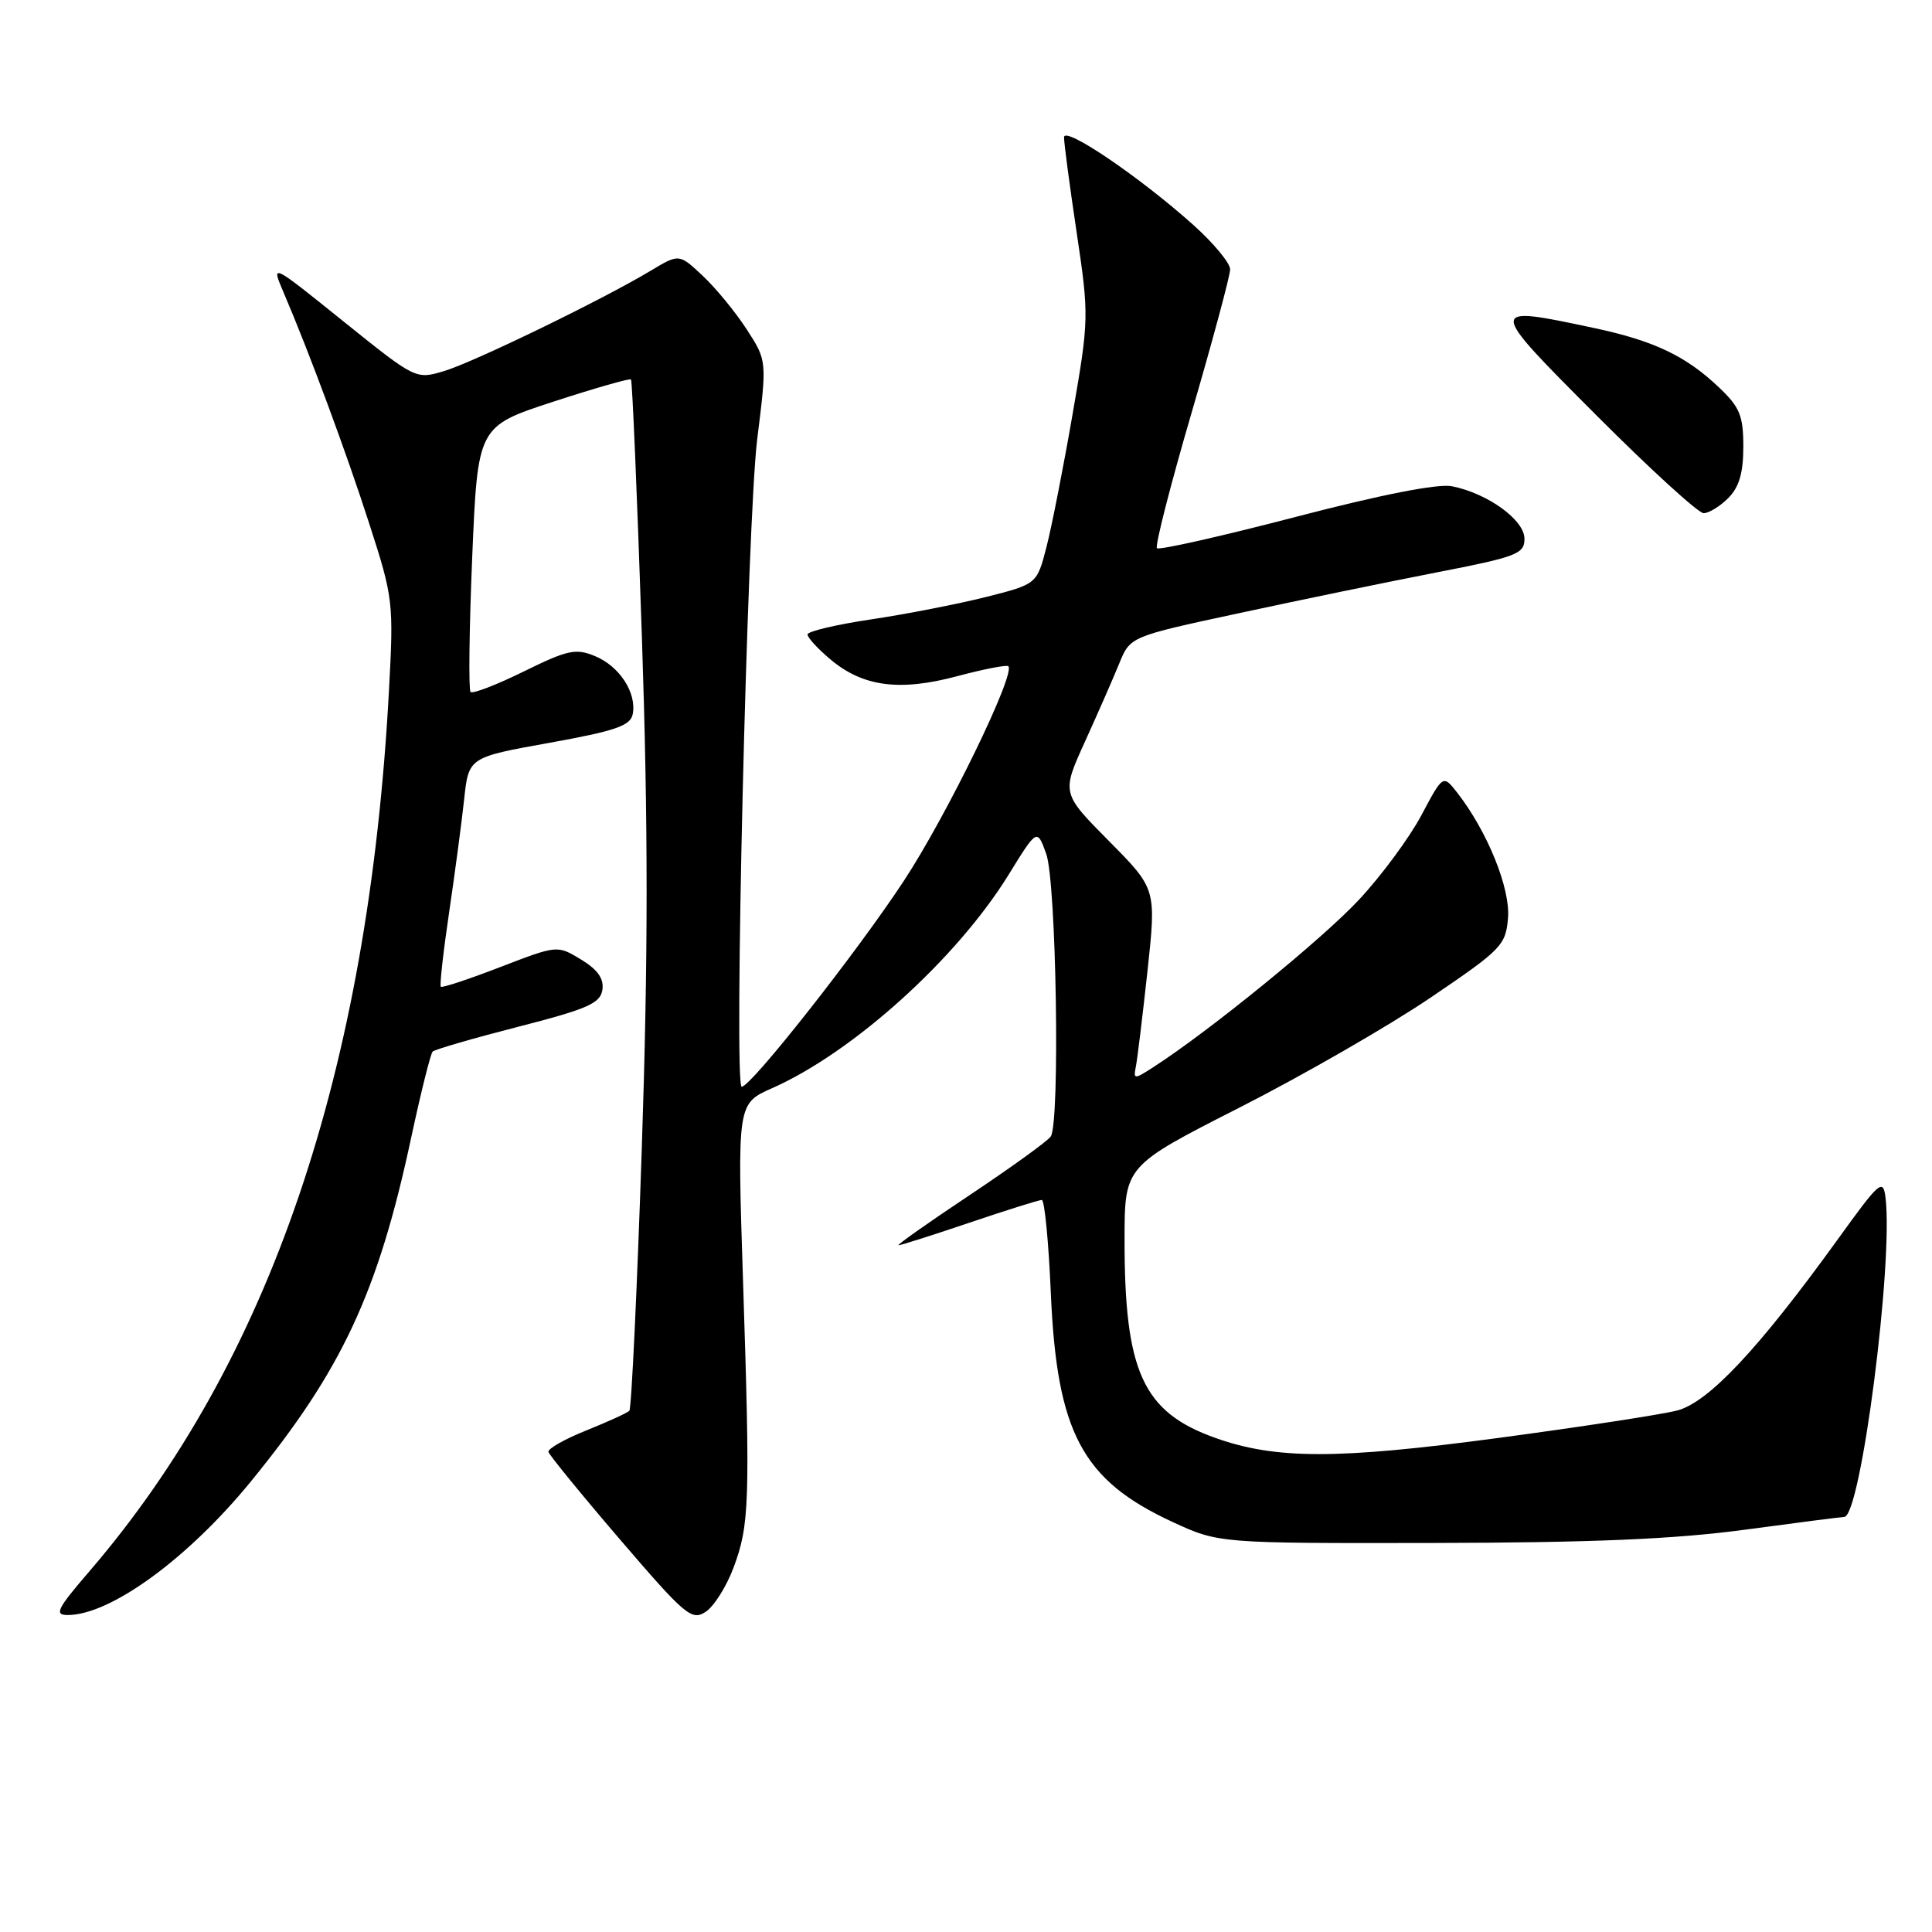 <?xml version="1.0" encoding="UTF-8" standalone="no"?>
<!DOCTYPE svg PUBLIC "-//W3C//DTD SVG 1.1//EN" "http://www.w3.org/Graphics/SVG/1.1/DTD/svg11.dtd" >
<svg xmlns="http://www.w3.org/2000/svg" xmlns:xlink="http://www.w3.org/1999/xlink" version="1.1" viewBox="0 0 256 256">
 <g >
 <path fill="currentColor"
d=" M 97.19 207.74 C 99.31 202.09 99.41 199.07 98.46 169.87 C 97.69 146.23 97.69 146.23 102.31 144.19 C 113.03 139.44 126.75 127.06 133.63 115.93 C 137.42 109.78 137.42 109.78 138.63 113.14 C 139.97 116.84 140.48 148.74 139.23 150.59 C 138.83 151.19 134.00 154.68 128.51 158.34 C 123.01 162.00 118.76 165.00 119.07 165.00 C 119.38 165.00 123.62 163.65 128.50 162.00 C 133.38 160.35 137.68 159.00 138.04 159.00 C 138.41 159.00 138.95 164.56 139.24 171.35 C 140.04 189.82 143.39 196.13 155.35 201.66 C 161.50 204.50 161.50 204.50 190.00 204.45 C 210.93 204.41 221.86 203.95 231.16 202.70 C 238.13 201.76 244.07 201.00 244.37 201.00 C 246.55 201.00 250.90 167.36 249.84 158.69 C 249.52 156.12 249.06 156.53 243.55 164.17 C 233.05 178.72 226.39 185.82 222.23 186.90 C 220.18 187.43 209.50 189.07 198.50 190.54 C 177.19 193.39 169.03 193.39 161.01 190.52 C 151.43 187.10 148.99 181.75 149.01 164.20 C 149.02 154.50 149.02 154.50 164.26 146.75 C 172.64 142.49 184.00 135.95 189.50 132.23 C 198.98 125.81 199.52 125.26 199.82 121.63 C 200.14 117.71 197.09 110.18 193.11 105.06 C 191.21 102.63 191.21 102.63 188.35 108.01 C 186.78 110.97 183.05 116.03 180.06 119.23 C 175.25 124.40 160.26 136.61 152.83 141.40 C 150.27 143.05 150.17 143.05 150.51 141.31 C 150.71 140.32 151.40 134.61 152.05 128.64 C 153.22 117.78 153.22 117.78 146.94 111.44 C 140.66 105.10 140.66 105.10 143.75 98.30 C 145.45 94.56 147.50 89.89 148.30 87.93 C 149.75 84.35 149.75 84.35 164.13 81.26 C 172.03 79.55 183.79 77.13 190.25 75.87 C 201.02 73.78 202.00 73.40 202.00 71.38 C 202.00 68.90 197.12 65.37 192.39 64.43 C 190.55 64.06 183.00 65.54 171.66 68.50 C 161.85 71.06 153.59 72.92 153.30 72.64 C 153.02 72.36 155.09 64.27 157.90 54.66 C 160.70 45.06 163.00 36.52 163.00 35.69 C 163.00 34.86 160.82 32.23 158.16 29.84 C 151.07 23.48 141.00 16.64 140.99 18.19 C 140.98 18.91 141.73 24.58 142.66 30.78 C 144.31 41.84 144.30 42.32 142.14 54.78 C 140.93 61.78 139.37 69.73 138.67 72.45 C 137.40 77.40 137.40 77.40 130.63 79.11 C 126.91 80.04 120.08 81.38 115.44 82.07 C 110.80 82.76 107.00 83.66 107.00 84.07 C 107.00 84.48 108.36 85.97 110.03 87.37 C 114.33 90.99 119.18 91.64 126.83 89.60 C 130.35 88.66 133.40 88.07 133.61 88.28 C 134.60 89.27 125.47 108.04 119.75 116.74 C 113.56 126.16 99.51 144.00 98.28 144.00 C 97.21 144.00 99.01 68.83 100.34 58.15 C 101.63 47.80 101.63 47.80 98.95 43.65 C 97.47 41.37 94.86 38.18 93.13 36.56 C 89.99 33.61 89.99 33.61 86.24 35.86 C 79.85 39.70 62.78 47.99 58.84 49.17 C 55.09 50.29 55.08 50.28 45.50 42.58 C 35.92 34.87 35.92 34.87 37.55 38.69 C 41.00 46.75 45.89 59.94 48.97 69.52 C 52.10 79.20 52.17 79.86 51.54 91.50 C 48.81 142.05 35.74 180.44 11.81 208.25 C 7.55 213.20 7.16 214.00 8.97 214.00 C 14.63 214.00 24.90 206.52 33.22 196.33 C 45.33 181.51 50.10 171.27 54.50 150.67 C 55.78 144.72 57.05 139.62 57.33 139.34 C 57.60 139.06 62.71 137.58 68.67 136.05 C 77.84 133.70 79.55 132.95 79.82 131.16 C 80.04 129.68 79.20 128.48 76.99 127.14 C 73.85 125.23 73.85 125.23 66.29 128.14 C 62.13 129.75 58.58 130.92 58.41 130.75 C 58.24 130.58 58.73 126.18 59.50 120.97 C 60.27 115.76 61.17 108.99 61.50 105.93 C 62.10 100.35 62.10 100.35 72.79 98.43 C 81.59 96.84 83.54 96.17 83.84 94.62 C 84.38 91.80 82.09 88.28 78.85 86.94 C 76.29 85.88 75.22 86.11 69.41 88.97 C 65.81 90.74 62.63 91.97 62.35 91.69 C 62.08 91.41 62.17 83.38 62.57 73.84 C 63.30 56.50 63.30 56.50 73.30 53.23 C 78.80 51.44 83.44 50.11 83.61 50.28 C 83.78 50.45 84.43 65.75 85.05 84.27 C 85.89 109.42 85.89 126.64 85.04 152.20 C 84.41 171.03 83.67 186.67 83.39 186.94 C 83.11 187.22 80.55 188.39 77.69 189.54 C 74.84 190.68 72.58 191.96 72.67 192.38 C 72.77 192.79 77.04 198.03 82.17 204.01 C 90.78 214.05 91.65 214.79 93.50 213.58 C 94.60 212.86 96.26 210.23 97.19 207.74 Z  M 229.00 66.00 C 230.44 64.56 231.00 62.67 231.00 59.20 C 231.00 55.08 230.54 53.95 227.75 51.31 C 223.37 47.15 219.11 45.13 211.16 43.45 C 196.99 40.44 196.99 40.46 211.50 55.00 C 218.63 62.15 225.04 68.00 225.74 68.00 C 226.43 68.00 227.90 67.10 229.00 66.00 Z "/>
</g>
</svg>